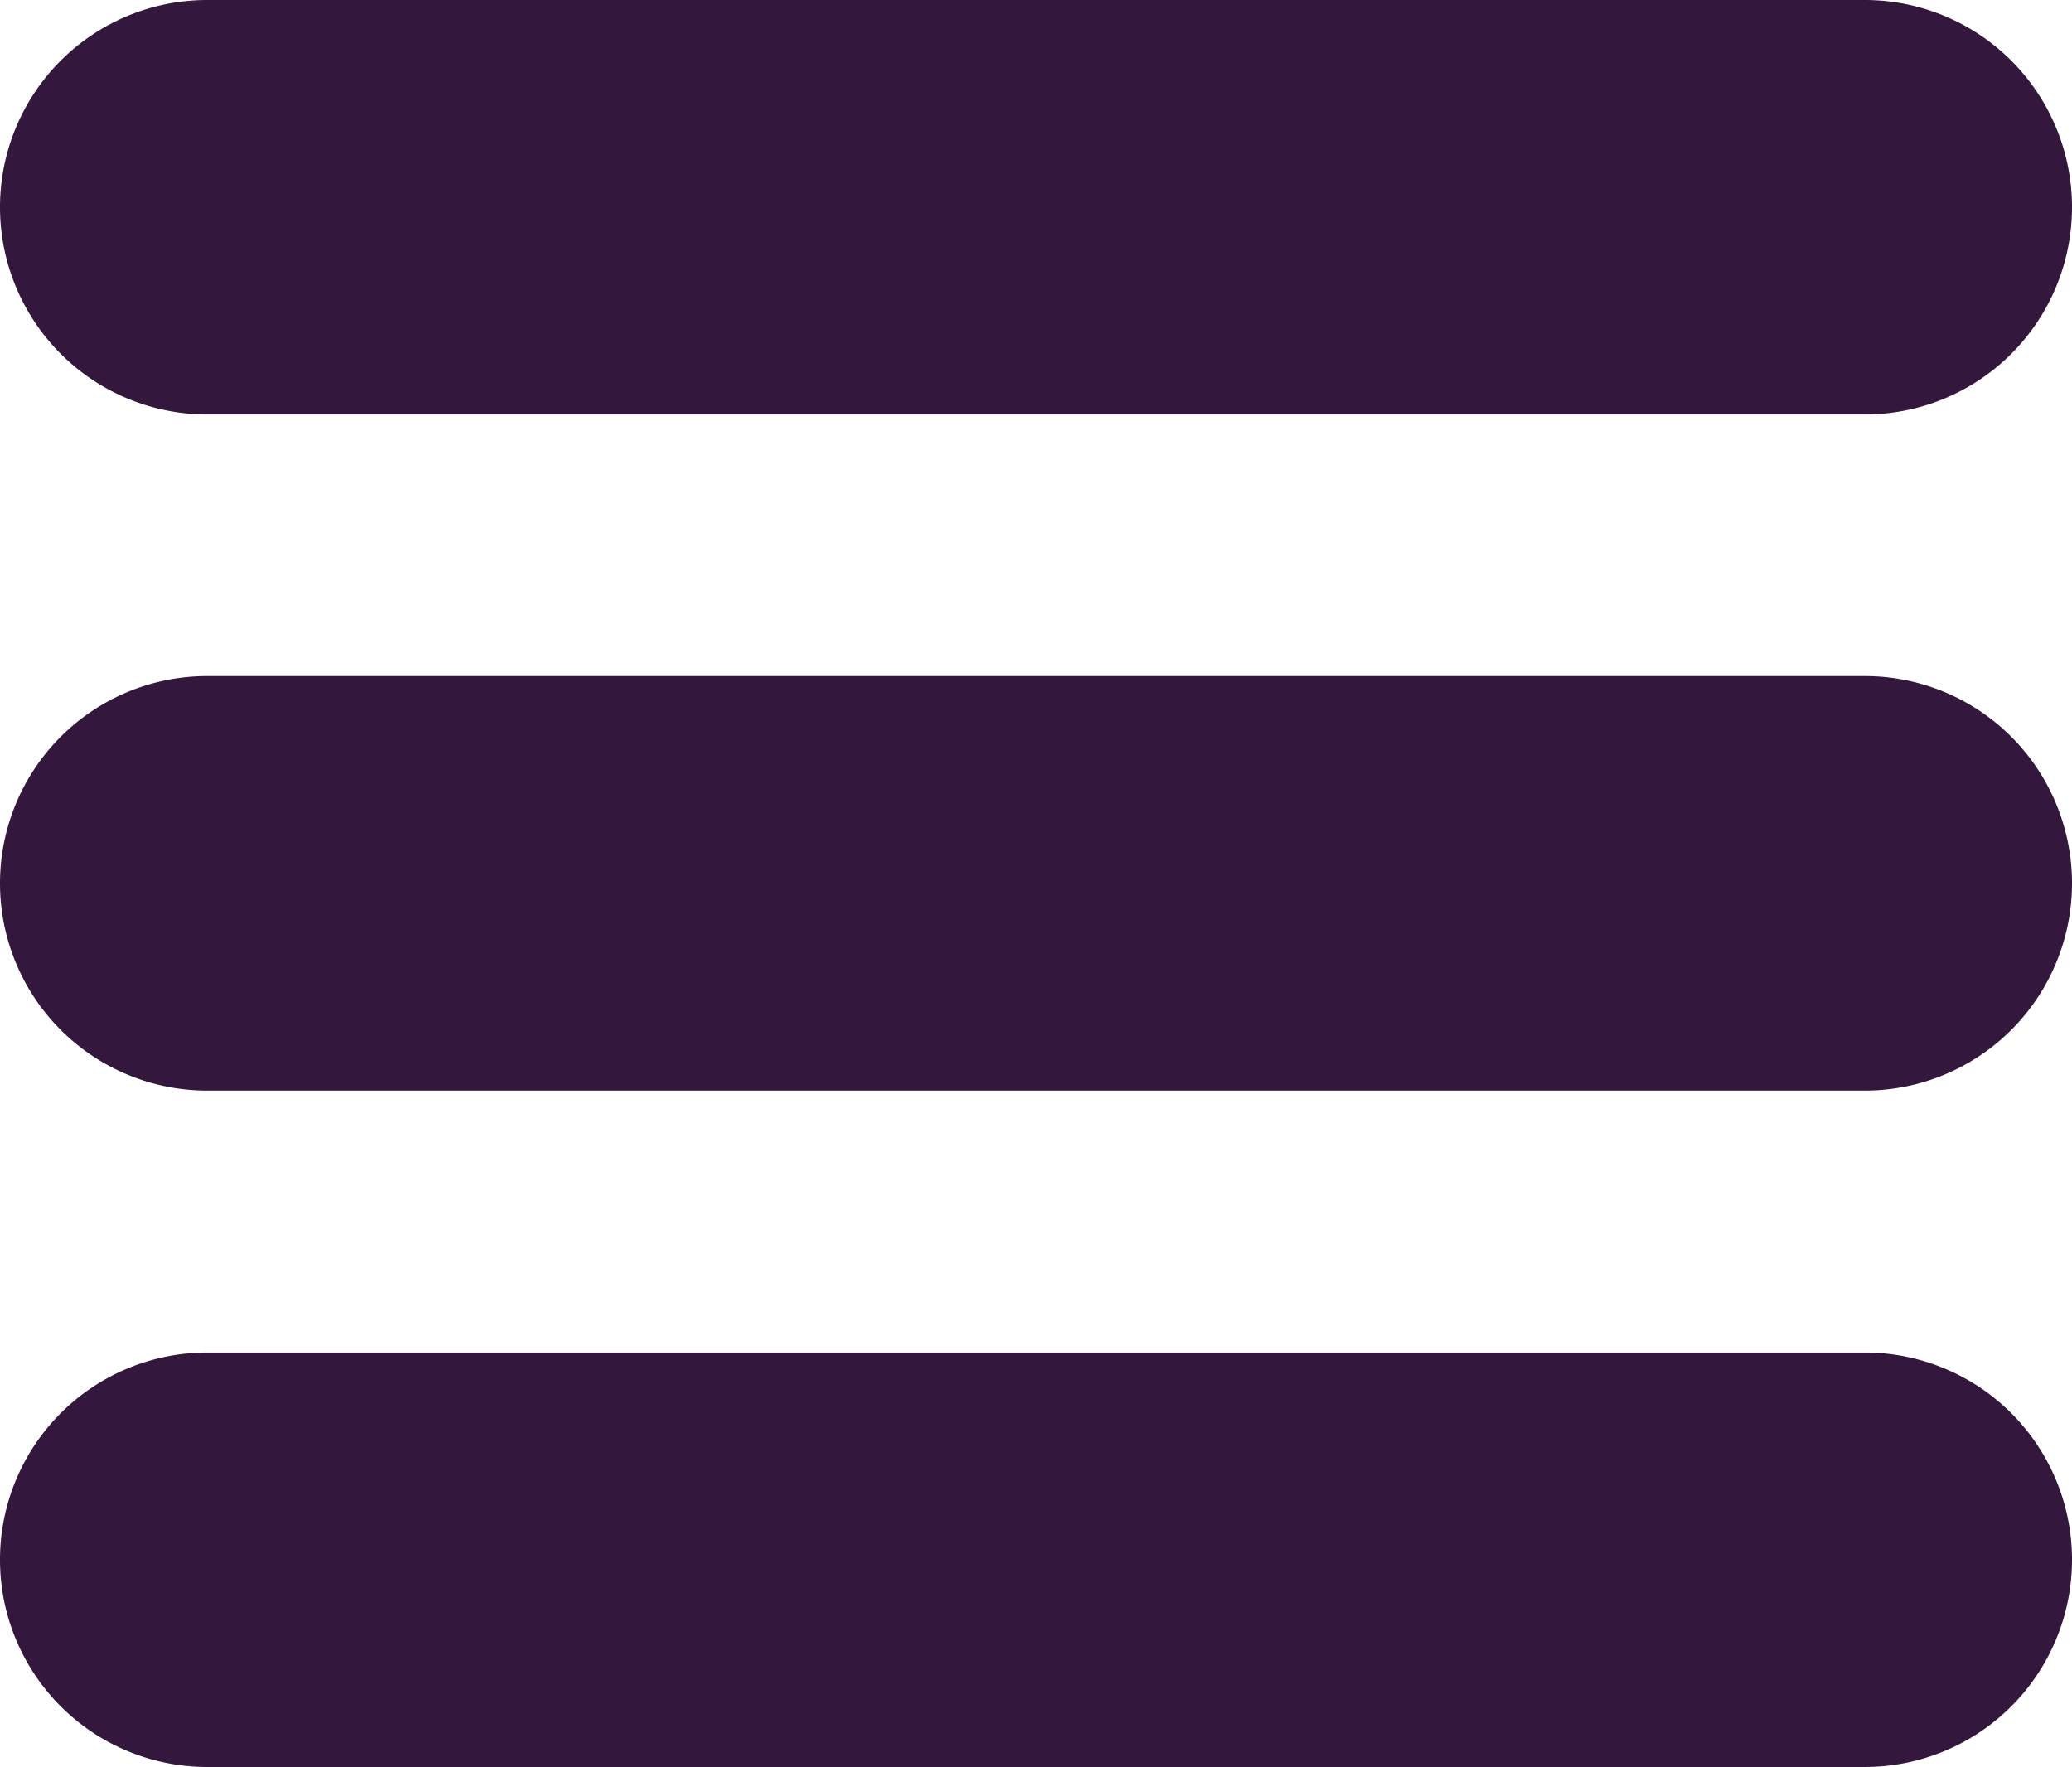 <svg xmlns="http://www.w3.org/2000/svg" viewBox="0 0 62.09 52.95"><defs><style>.cls-1{fill:#33173c;}</style></defs><title>menu_hamburguer</title><g id="Camada_2" data-name="Camada 2"><g id="Layer_1" data-name="Layer 1"><g id="Menu"><path class="cls-1" d="M6.21,0H55.88a6.21,6.21,0,0,1,6.21,6.21h0a6.21,6.21,0,0,1-6.21,6.21H6.21A6.21,6.21,0,0,1,0,6.21H0A6.21,6.21,0,0,1,6.21,0Z"/><path class="cls-1" d="M6.21,20.26H55.88a6.21,6.21,0,0,1,6.21,6.21h0a6.21,6.21,0,0,1-6.21,6.21H6.21A6.21,6.21,0,0,1,0,26.47H0A6.21,6.21,0,0,1,6.21,20.26Z"/><path class="cls-1" d="M6.21,40.53H55.88a6.21,6.21,0,0,1,6.21,6.21h0a6.21,6.21,0,0,1-6.21,6.21H6.21A6.21,6.21,0,0,1,0,46.74H0A6.21,6.21,0,0,1,6.21,40.53Z"/></g></g></g></svg>